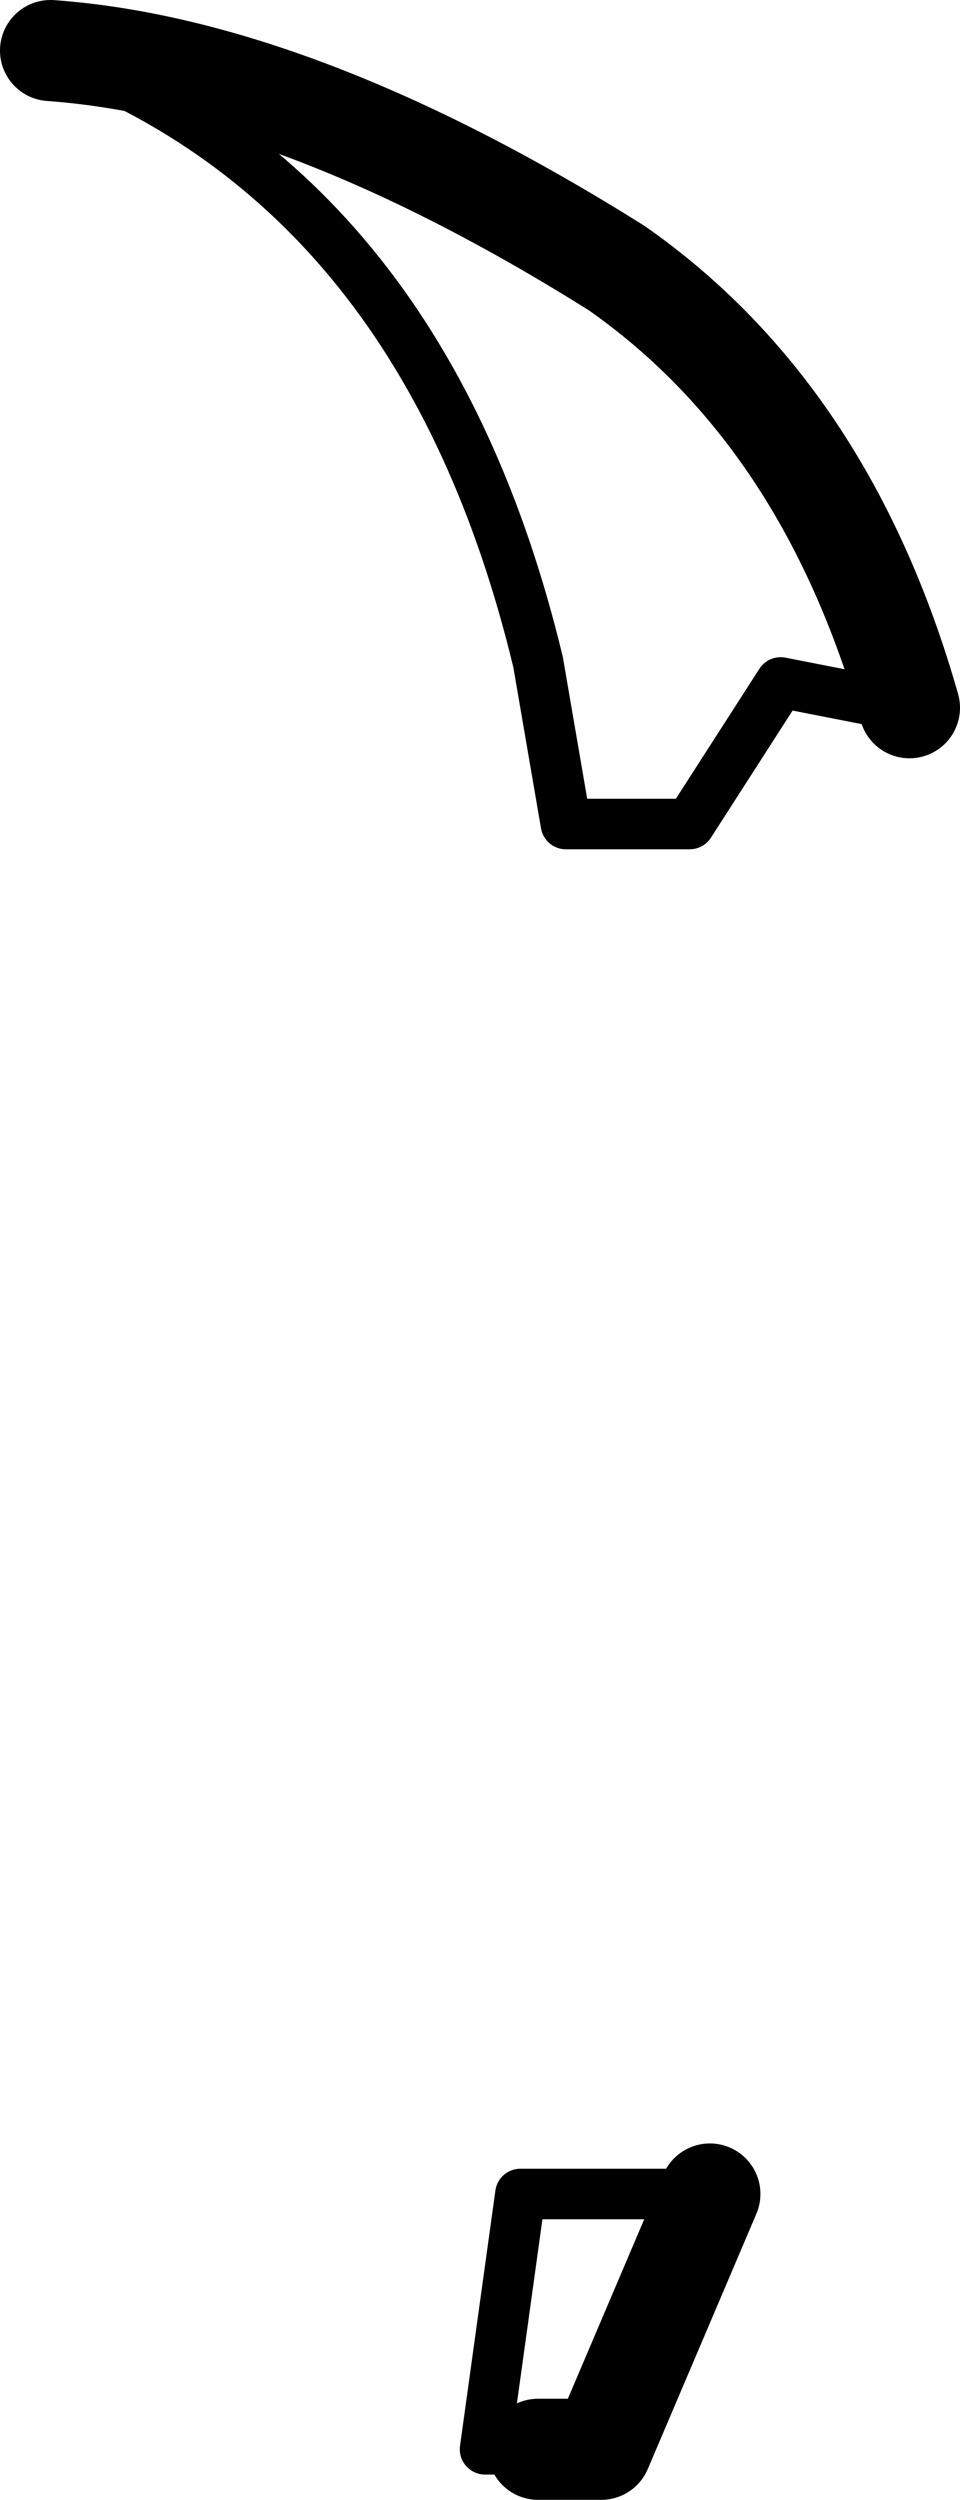 <?xml version="1.0" encoding="UTF-8" standalone="no"?>
<svg xmlns:xlink="http://www.w3.org/1999/xlink" height="49.45px" width="19.0px" xmlns="http://www.w3.org/2000/svg">
  <g transform="matrix(1.0, 0.0, 0.0, 1.0, -199.45, -89.0)">
    <path d="M200.45 90.0 Q205.35 90.35 211.65 94.3 215.8 97.2 217.45 103.0 M213.5 132.4 L211.35 137.45 210.1 137.45" fill="none" stroke="#000000" stroke-linecap="round" stroke-linejoin="round" stroke-width="2.0"/>
    <path d="M217.45 103.0 L214.9 102.5 213.1 105.3 210.65 105.3 210.1 102.1 Q207.85 92.75 200.45 90.0 M210.1 137.45 L209.05 137.45 209.75 132.4 213.5 132.4" fill="none" stroke="#000000" stroke-linecap="round" stroke-linejoin="round" stroke-width="1.0"/>
  </g>
</svg>
